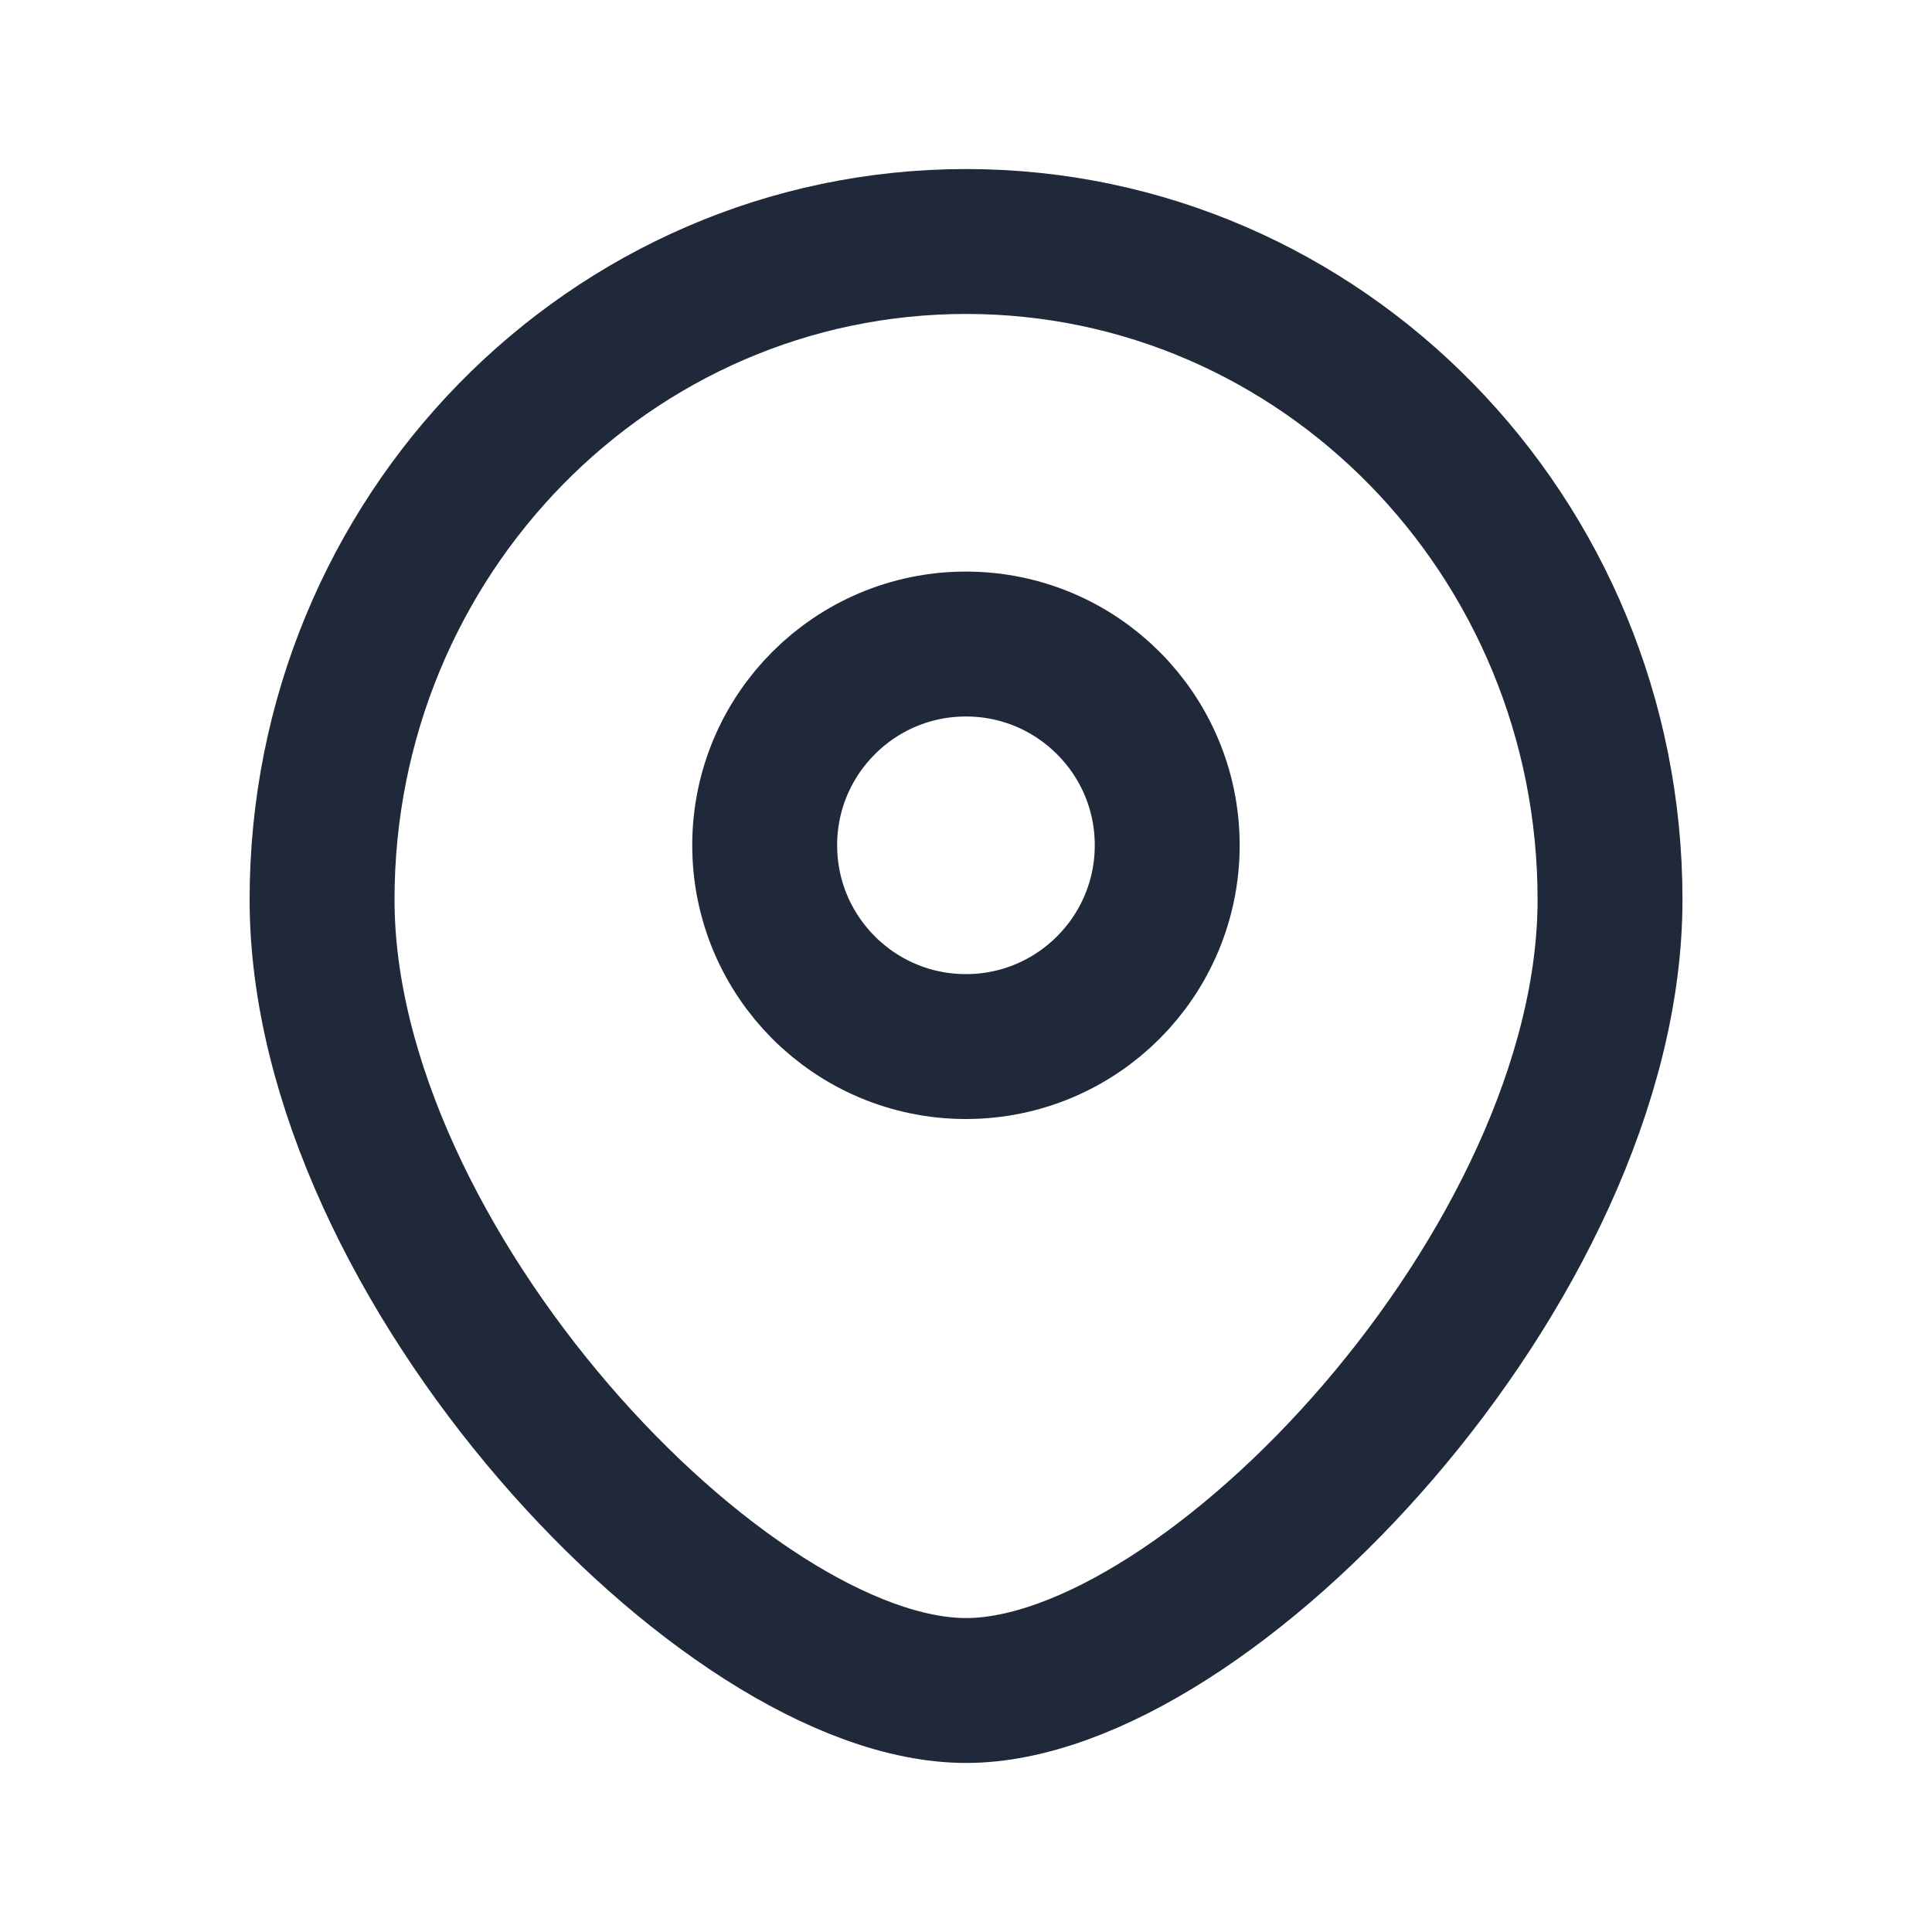 <svg width="20" height="20" viewBox="0 0 20 20" fill="none" xmlns="http://www.w3.org/2000/svg">
<path d="M16.667 9.313C16.667 13.076 12.501 17.5 10.001 17.5C7.501 17.5 3.334 13.076 3.334 9.313C3.334 5.55 6.319 2.5 10.001 2.5C13.682 2.5 16.667 5.55 16.667 9.313Z" stroke="#202939" stroke-width="1.5"/>
<path d="M7.916 8.75C7.916 7.6 8.849 6.667 9.999 6.667C11.15 6.667 12.083 7.6 12.083 8.75C12.083 9.901 11.15 10.834 9.999 10.834C8.849 10.834 7.916 9.901 7.916 8.75Z" stroke="#202939" stroke-width="1.5"/>
</svg>
